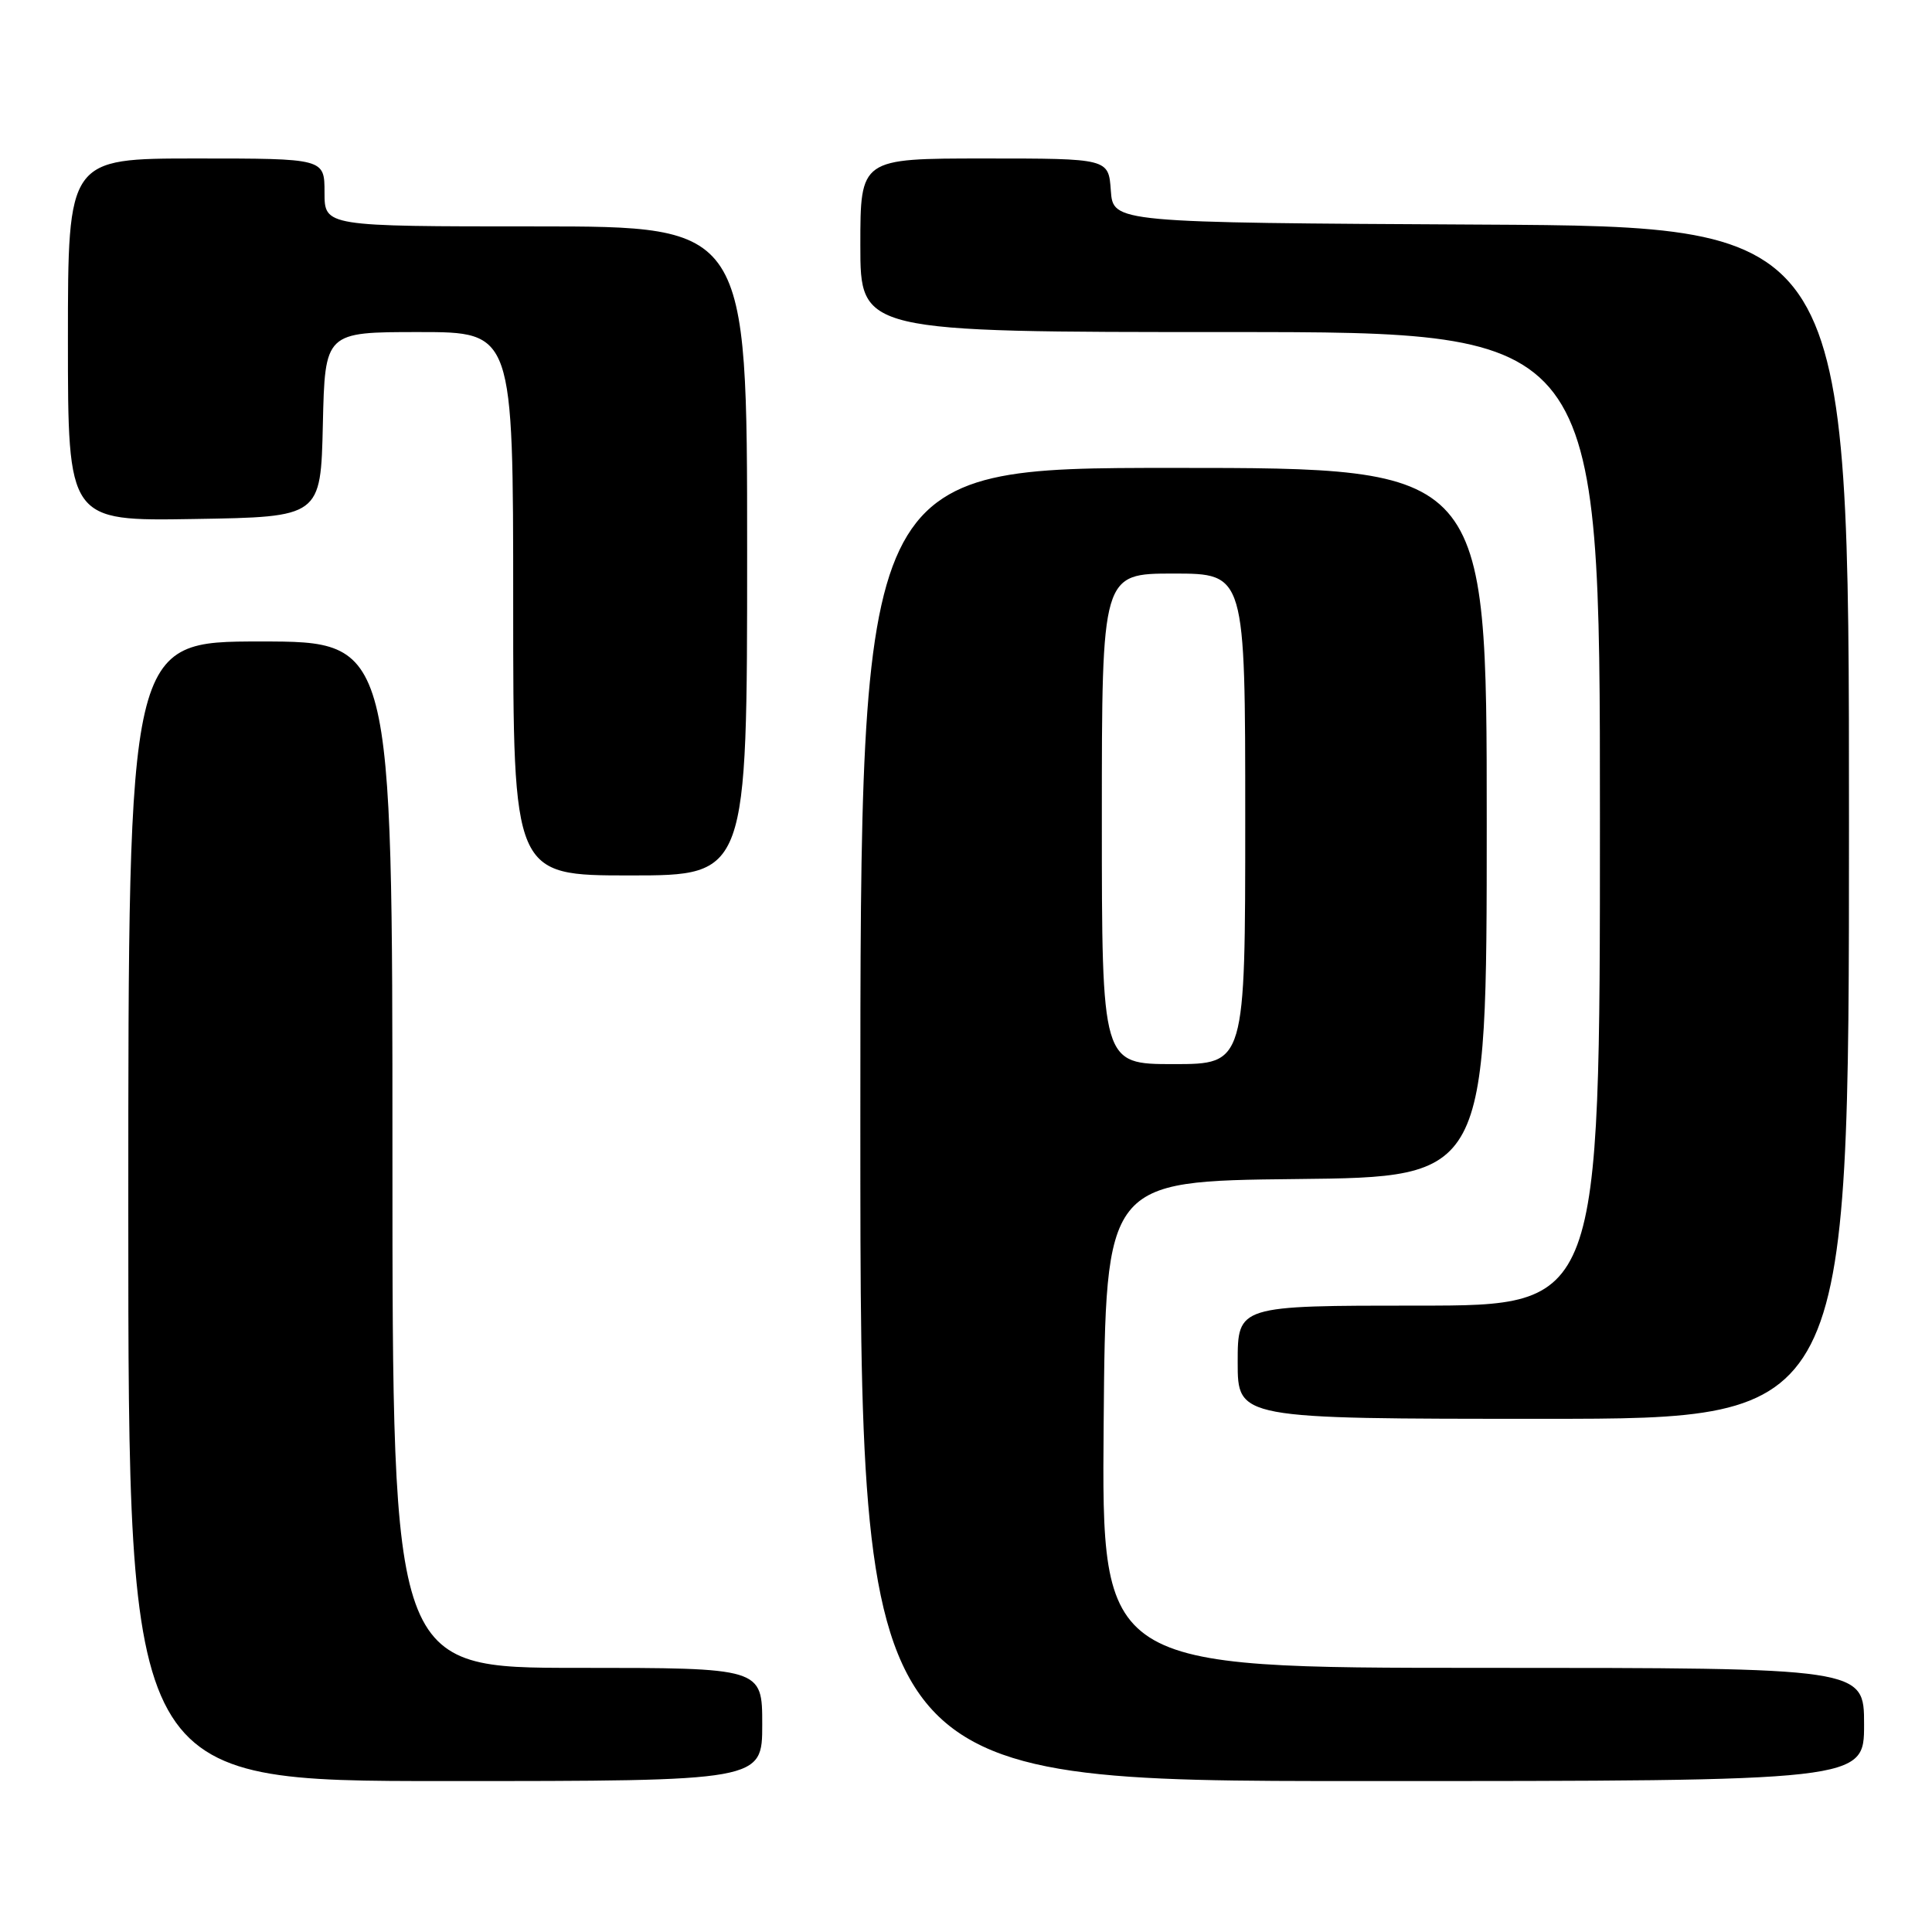 <?xml version="1.0" encoding="UTF-8" standalone="no"?>
<!DOCTYPE svg PUBLIC "-//W3C//DTD SVG 1.1//EN" "http://www.w3.org/Graphics/SVG/1.1/DTD/svg11.dtd" >
<svg xmlns="http://www.w3.org/2000/svg" xmlns:xlink="http://www.w3.org/1999/xlink" version="1.1" viewBox="0 0 256 256">
 <g >
 <path fill="currentColor"
d=" M 101.00 228.50 C 101.00 221.00 101.00 221.00 76.50 221.00 C 52.00 221.00 52.00 221.00 52.00 153.00 C 52.00 85.00 52.00 85.00 34.50 85.00 C 17.00 85.00 17.00 85.00 17.00 160.50 C 17.00 236.00 17.00 236.00 59.00 236.00 C 101.00 236.00 101.00 236.00 101.00 228.50 Z  M 247.00 228.50 C 247.00 221.00 247.00 221.00 196.49 221.00 C 145.97 221.00 145.97 221.00 146.24 188.75 C 146.50 156.50 146.50 156.50 171.75 156.23 C 197.00 155.97 197.00 155.97 197.00 108.98 C 197.00 62.00 197.00 62.00 155.50 62.00 C 114.00 62.00 114.00 62.00 114.00 149.00 C 114.00 236.00 114.00 236.00 180.50 236.00 C 247.00 236.00 247.00 236.00 247.00 228.50 Z  M 245.00 109.01 C 245.00 30.02 245.00 30.02 196.25 29.76 C 147.50 29.50 147.50 29.50 147.19 25.25 C 146.89 21.00 146.89 21.00 130.44 21.00 C 114.00 21.00 114.00 21.00 114.00 32.50 C 114.00 44.00 114.00 44.00 163.00 44.00 C 212.00 44.00 212.00 44.00 212.00 108.50 C 212.00 173.00 212.00 173.00 188.00 173.00 C 164.00 173.00 164.00 173.00 164.00 180.50 C 164.00 188.00 164.00 188.00 204.50 188.00 C 245.00 188.00 245.00 188.00 245.00 109.01 Z  M 99.00 73.00 C 99.00 30.00 99.00 30.00 71.00 30.00 C 43.00 30.00 43.00 30.00 43.00 25.50 C 43.00 21.00 43.00 21.00 26.00 21.00 C 9.00 21.00 9.00 21.00 9.00 45.02 C 9.00 69.05 9.00 69.05 25.75 68.77 C 42.50 68.50 42.50 68.50 42.78 56.25 C 43.06 44.00 43.06 44.00 55.53 44.00 C 68.00 44.00 68.00 44.00 68.00 80.00 C 68.00 116.00 68.00 116.00 83.50 116.00 C 99.00 116.00 99.00 116.00 99.00 73.00 Z  M 146.00 108.50 C 146.00 76.00 146.00 76.00 155.50 76.00 C 165.00 76.00 165.00 76.00 165.00 108.50 C 165.00 141.00 165.00 141.00 155.50 141.00 C 146.00 141.00 146.00 141.00 146.00 108.50 Z "/>
</g>
</svg>